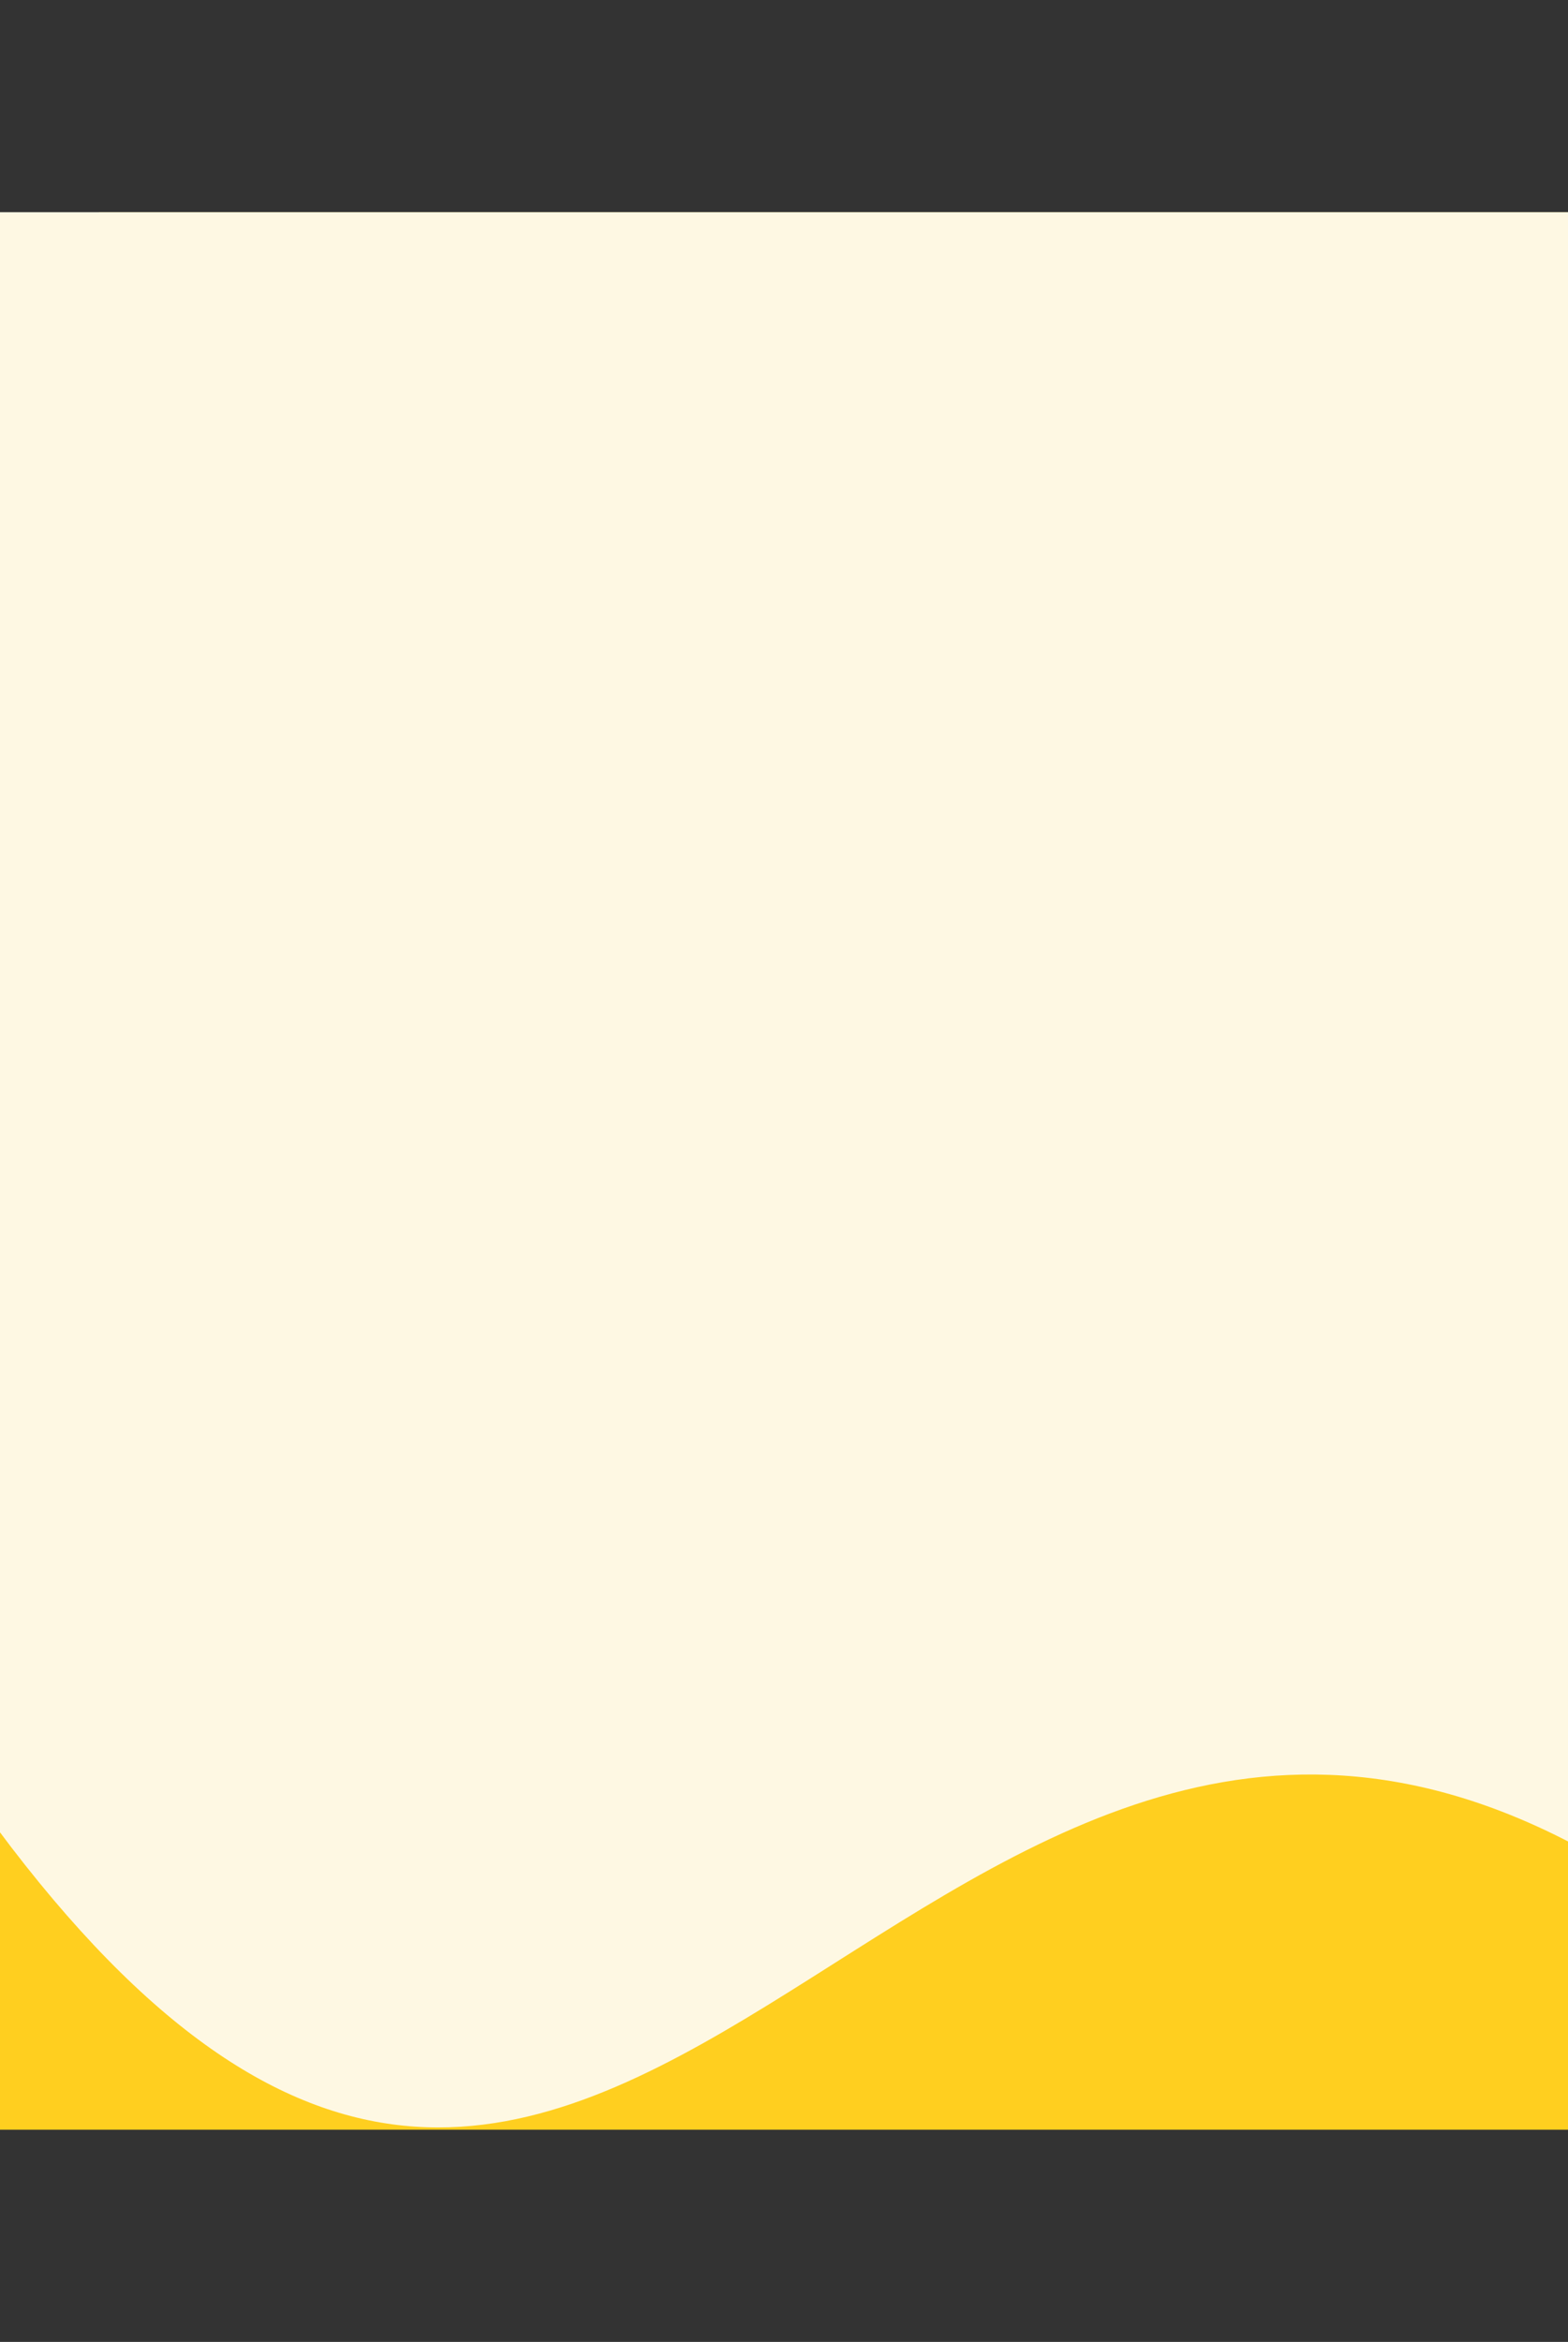 <svg width="414" height="618" viewBox="0 0 414 618" fill="none" xmlns="http://www.w3.org/2000/svg">
<rect x="0" y="0" width="414" height="618" fill="#333333" stroke="none"/>
<g clip-path="url(#clip0)">
<path d="M12.736 88.361C17.921 54.578 46.155 28 80.334 28H384.313C410.919 28 434.727 44.276 443.149 69.515C481.649 184.899 572.842 508.094 428.447 617C251.445 750.5 236.45 511 19.448 617C-179.84 714.347 -24.227 329.192 12.736 88.361Z" fill="#FFCF1F"/>
<path d="M-11.073 -105.915C-3.125 -131.729 20.938 -148.5 47.948 -148.5H366.312C396.06 -148.5 421.89 -128.259 428.366 -99.224C464.629 63.337 566.679 567.805 416.999 487.5C238.998 392 161.499 694 2.999 487.5C-125.18 320.503 -46.042 7.665 -11.073 -105.915Z" fill="#FEF8E3"/>
</g>
<defs>
<clipPath id="clip0">
<rect width="414" height="506" fill="white" transform="translate(0 56)"/>
</clipPath>
</defs>
</svg>
